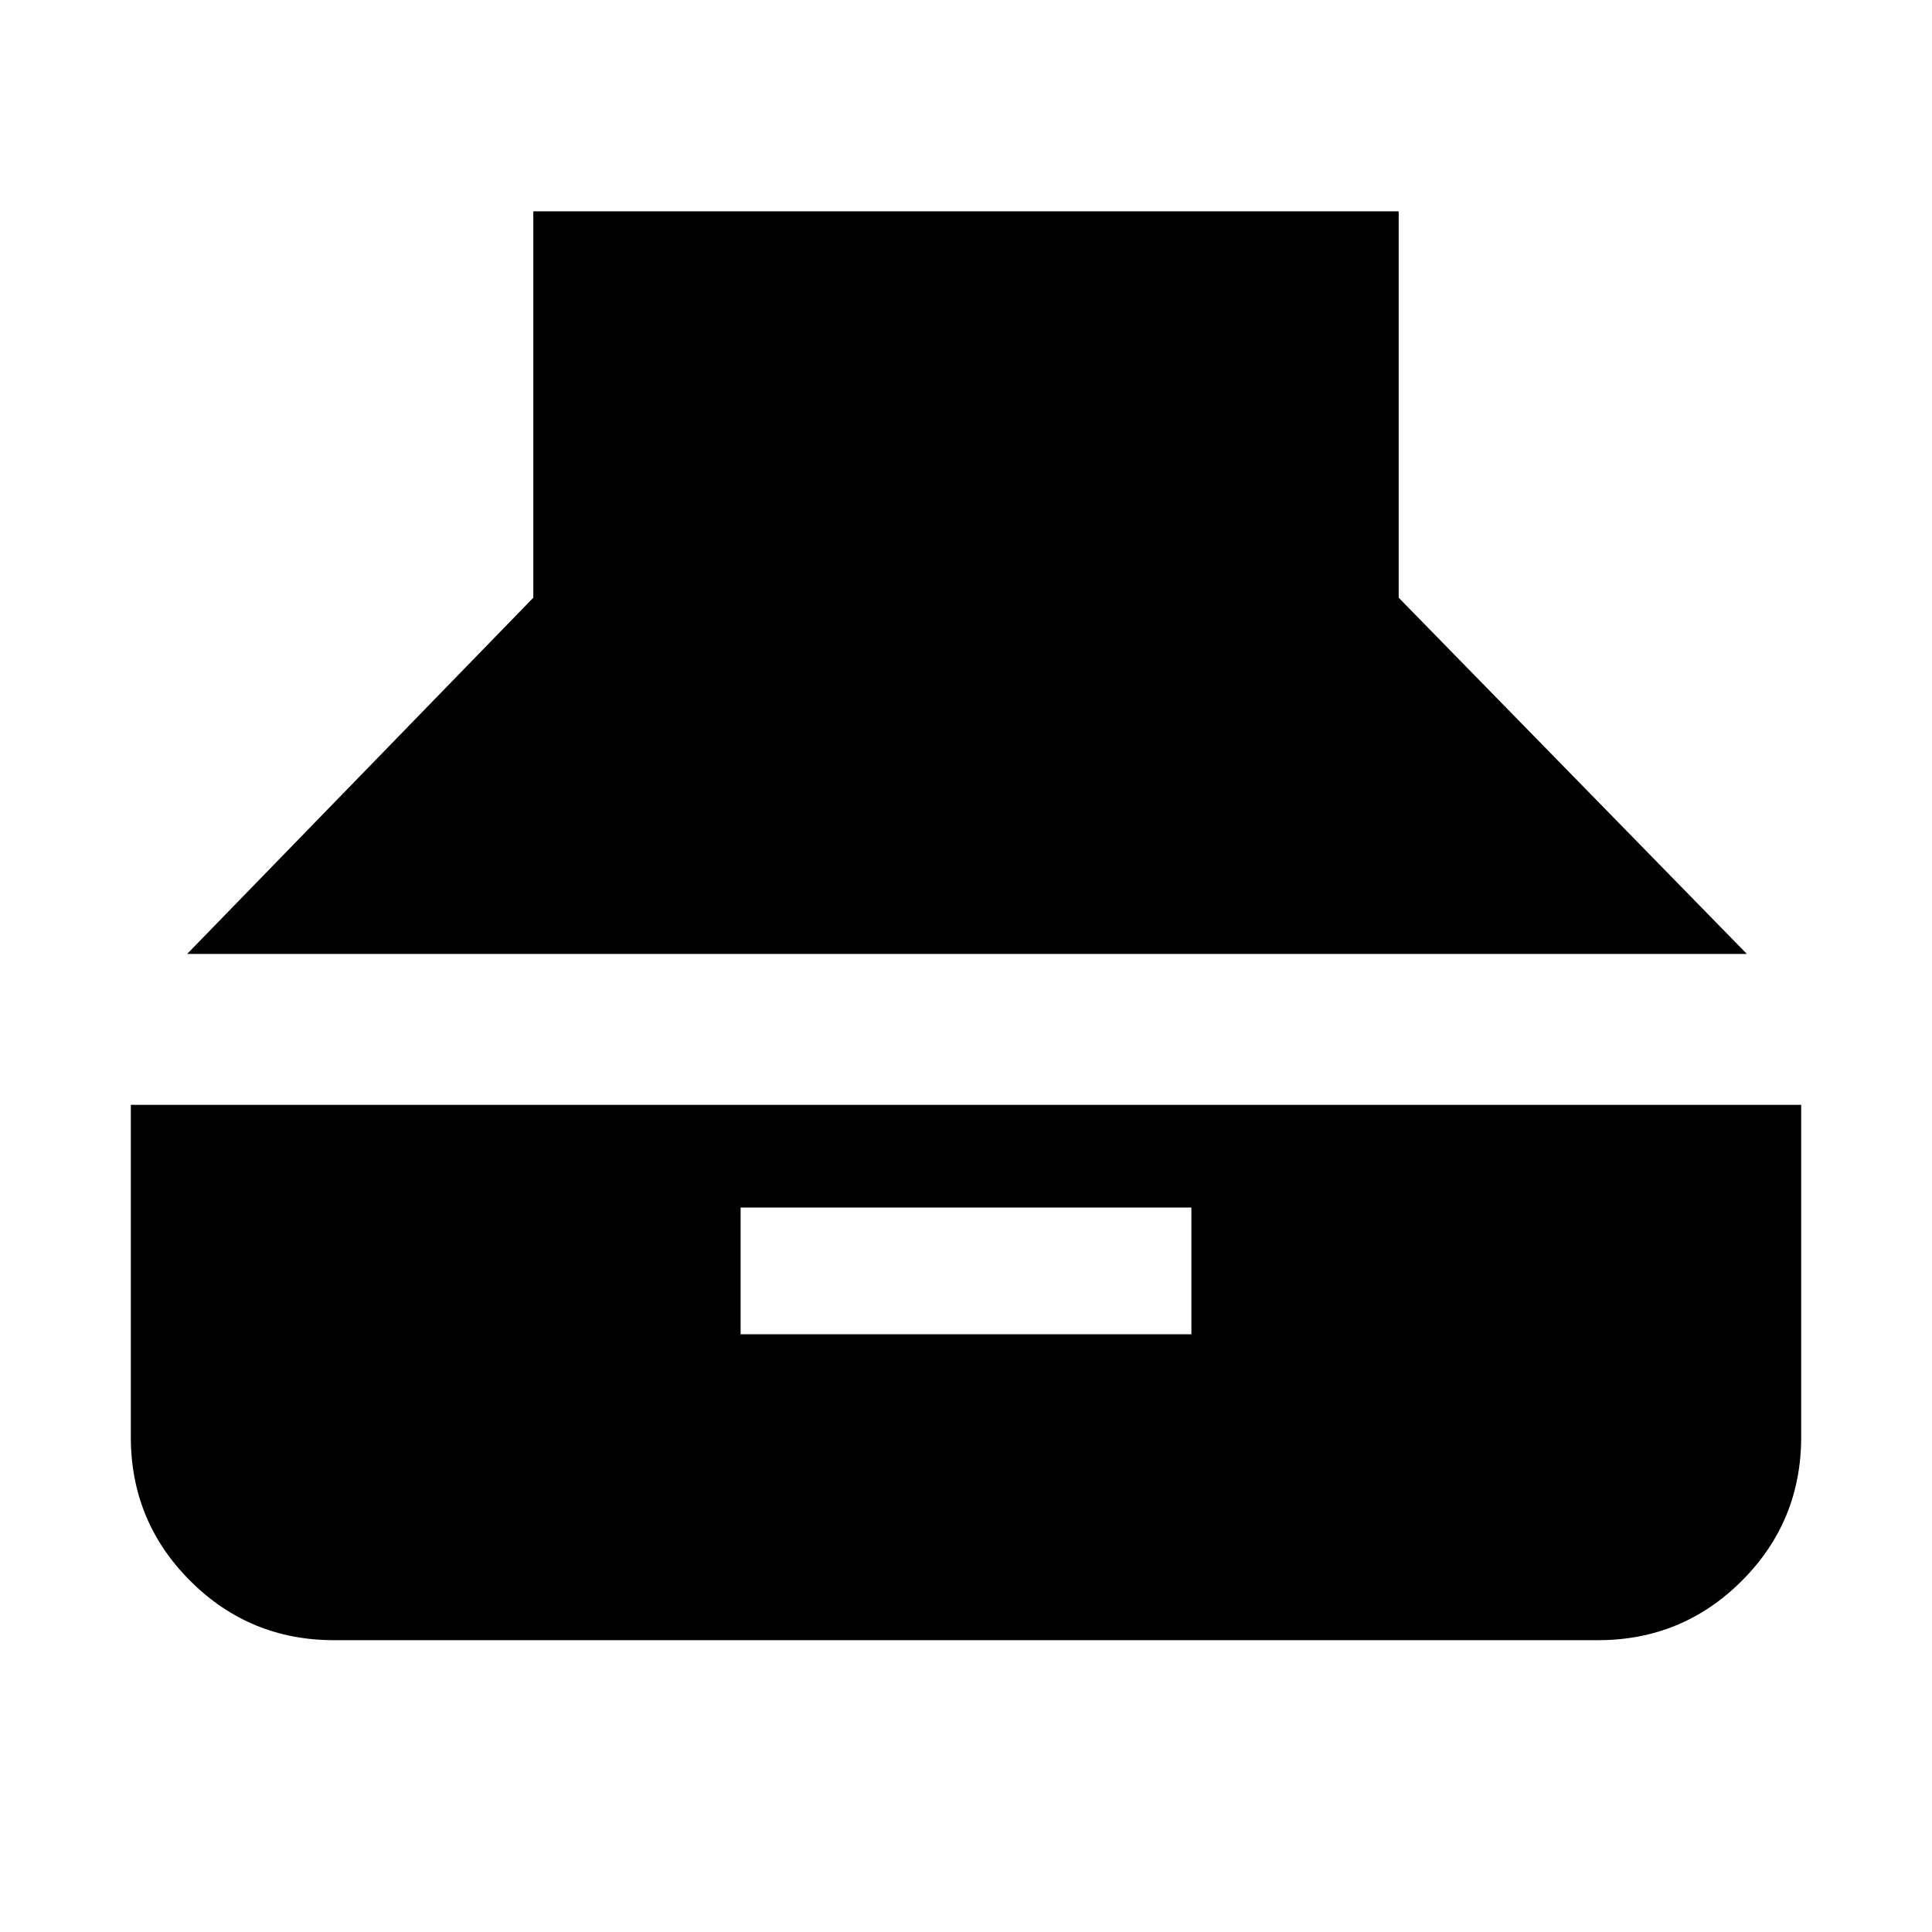 <svg xmlns="http://www.w3.org/2000/svg" height="24" width="24"><path d="m2.325 11.85 4.3-4.425v-4.8h10.75v4.8L21.7 11.85Zm1.825 8.525q-1.05 0-1.788-.738-.737-.737-.737-1.787v-4.125h20.75v4.125q0 1.05-.737 1.787-.738.738-1.788.738Zm5.05-3.8h5.6V15H9.2Z"/></svg>